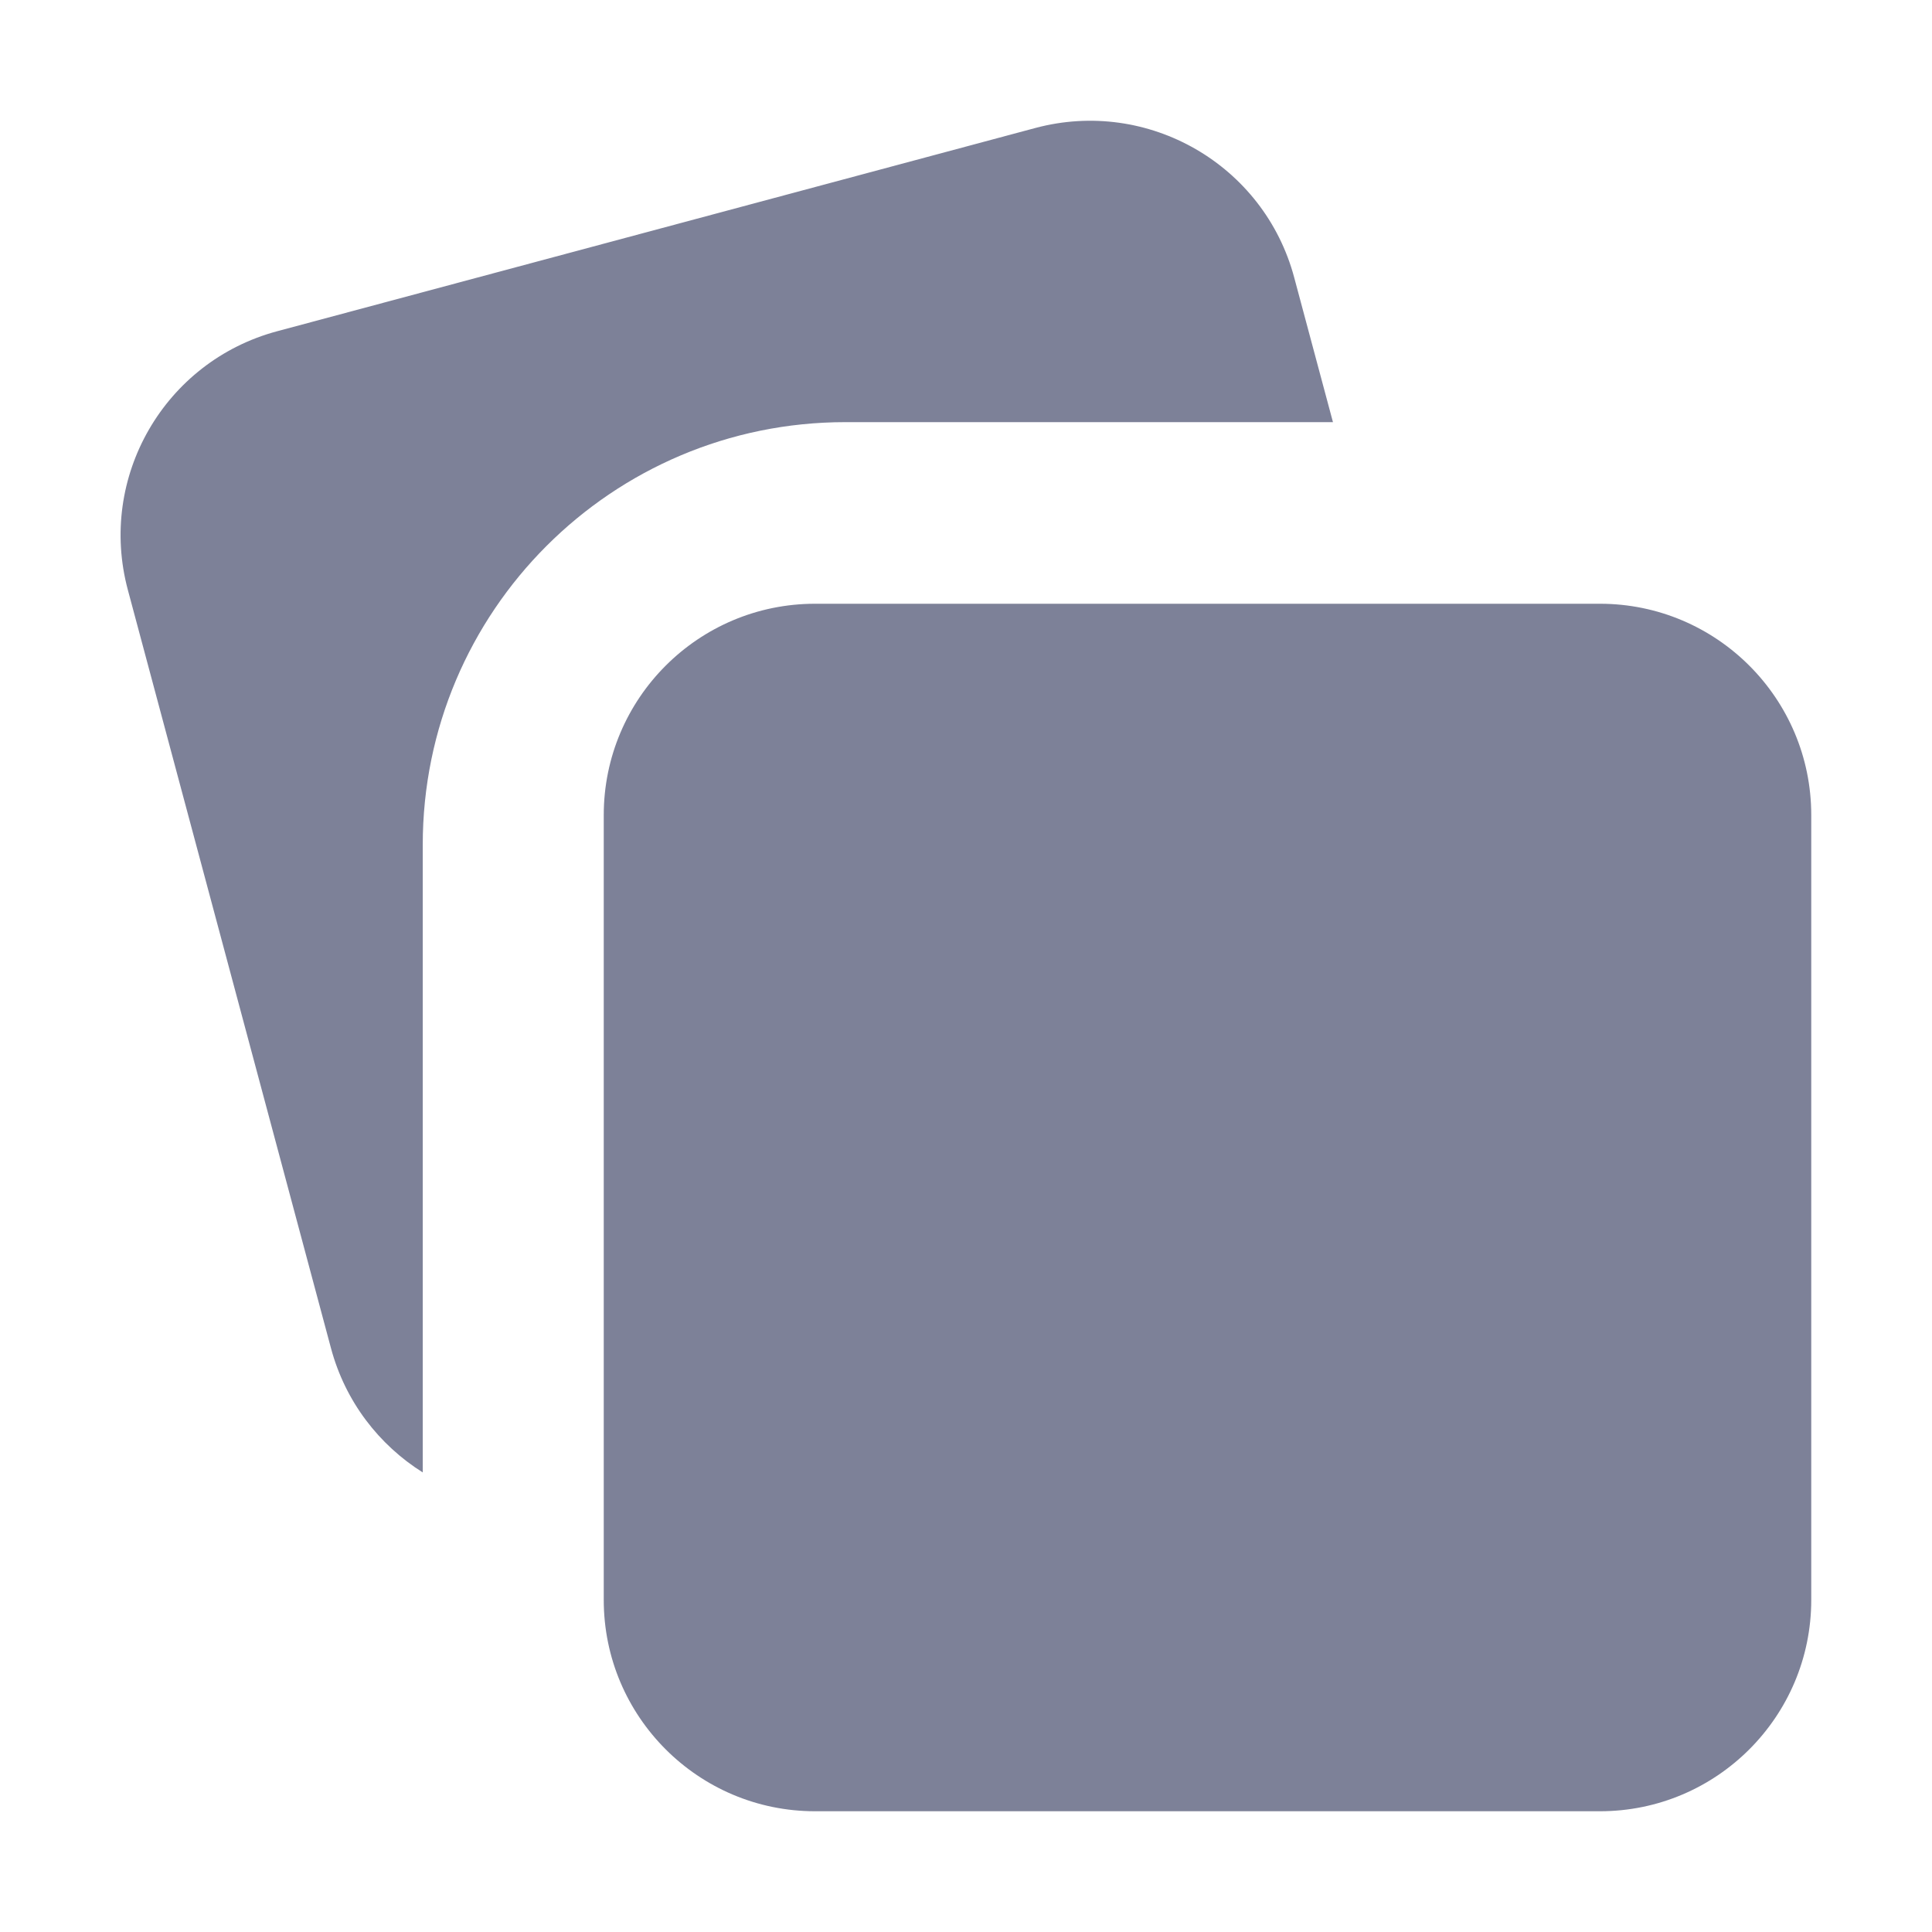 <svg width="16" height="16" viewBox="0 0 16 16" fill="none" xmlns="http://www.w3.org/2000/svg">
<path fill-rule="evenodd" clip-rule="evenodd" d="M2.296 2.743C1.362 2.993 0.808 3.952 1.059 4.886L2.741 11.165C2.86 11.609 3.14 11.967 3.501 12.194V6.996C3.501 5.063 5.068 3.496 7.001 3.496H11.039L10.718 2.298C10.468 1.364 9.508 0.81 8.574 1.06L2.296 2.743ZM5 6.75C5 5.784 5.784 5 6.75 5H13.25C14.216 5 15 5.784 15 6.75V13.25C15 14.216 14.216 15 13.25 15H6.75C5.784 15 5 14.216 5 13.25V6.75Z" fill="#7D8198"/>
</svg>

